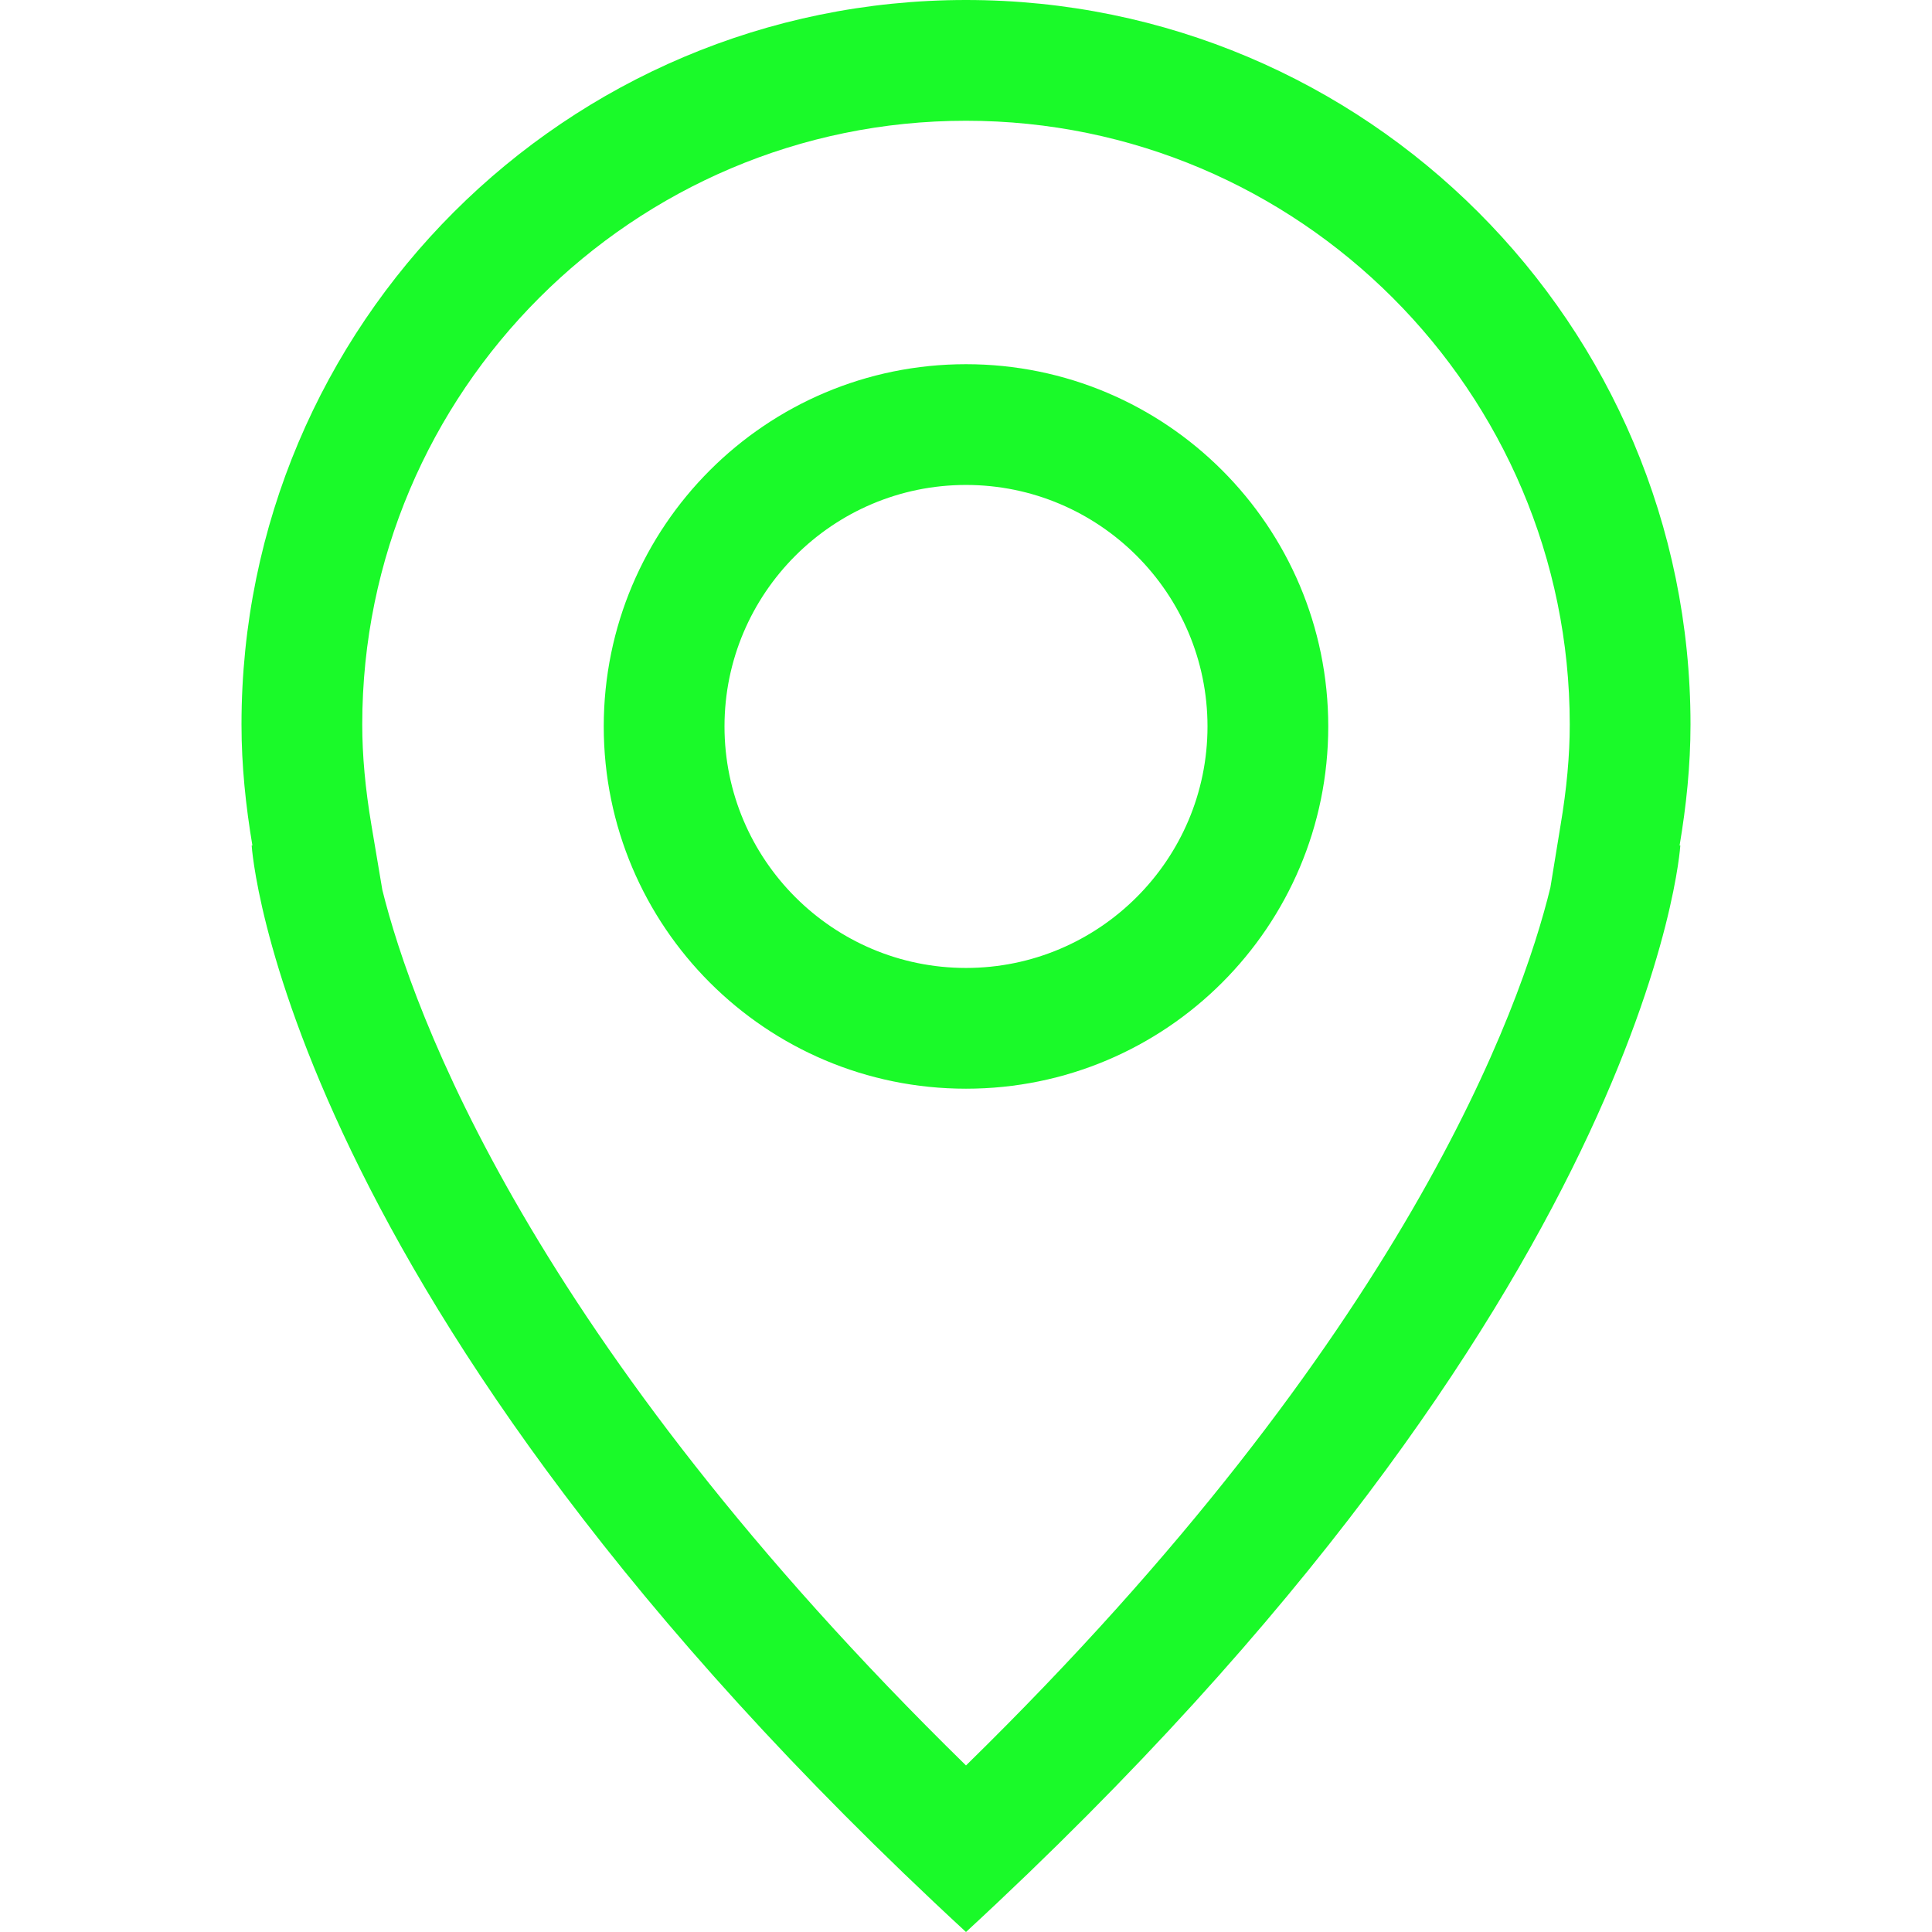 <?xml version="1.0" standalone="no"?><!DOCTYPE svg PUBLIC "-//W3C//DTD SVG 1.1//EN" "http://www.w3.org/Graphics/SVG/1.1/DTD/svg11.dtd"><svg t="1515380726283" class="icon" style="" viewBox="0 0 1024 1024" version="1.1" xmlns="http://www.w3.org/2000/svg" p-id="5404" xmlns:xlink="http://www.w3.org/1999/xlink" width="32" height="32"><defs><style type="text/css"></style></defs><path d="M896 384c0-212.078-171.922-384-384-384-212.076 0-384 171.922-384 384 0 21.902 2.258 43.236 5.779 64.137l-0.385 0c0 0 14.605 239.896 378.605 575.863 364-335.967 378.607-575.863 378.607-575.863l-0.387 0C893.742 427.236 896 405.902 896 384zM827.111 437.504l-5.369 32.879c-15.451 63.436-76.693 237.234-309.74 465.344C280.904 709.482 218.746 536.324 202.658 471.742l-5.768-34.238c-3.291-19.529-4.891-37.031-4.891-53.504 0-176.449 143.553-320 320-320 176.449 0 320 143.551 320 320C832 400.473 830.4 417.975 827.111 437.504zM512 193.033c-106.039 0-192 85.961-192 192s85.961 192 192 192 192-85.961 192-192S618.039 193.033 512 193.033zM512 513.033c-70.578 0-128-57.42-128-128s57.422-128 128-128c70.58 0 128 57.42 128 128S582.58 513.033 512 513.033z" p-id="5405" fill="#1afa29"></path></svg>